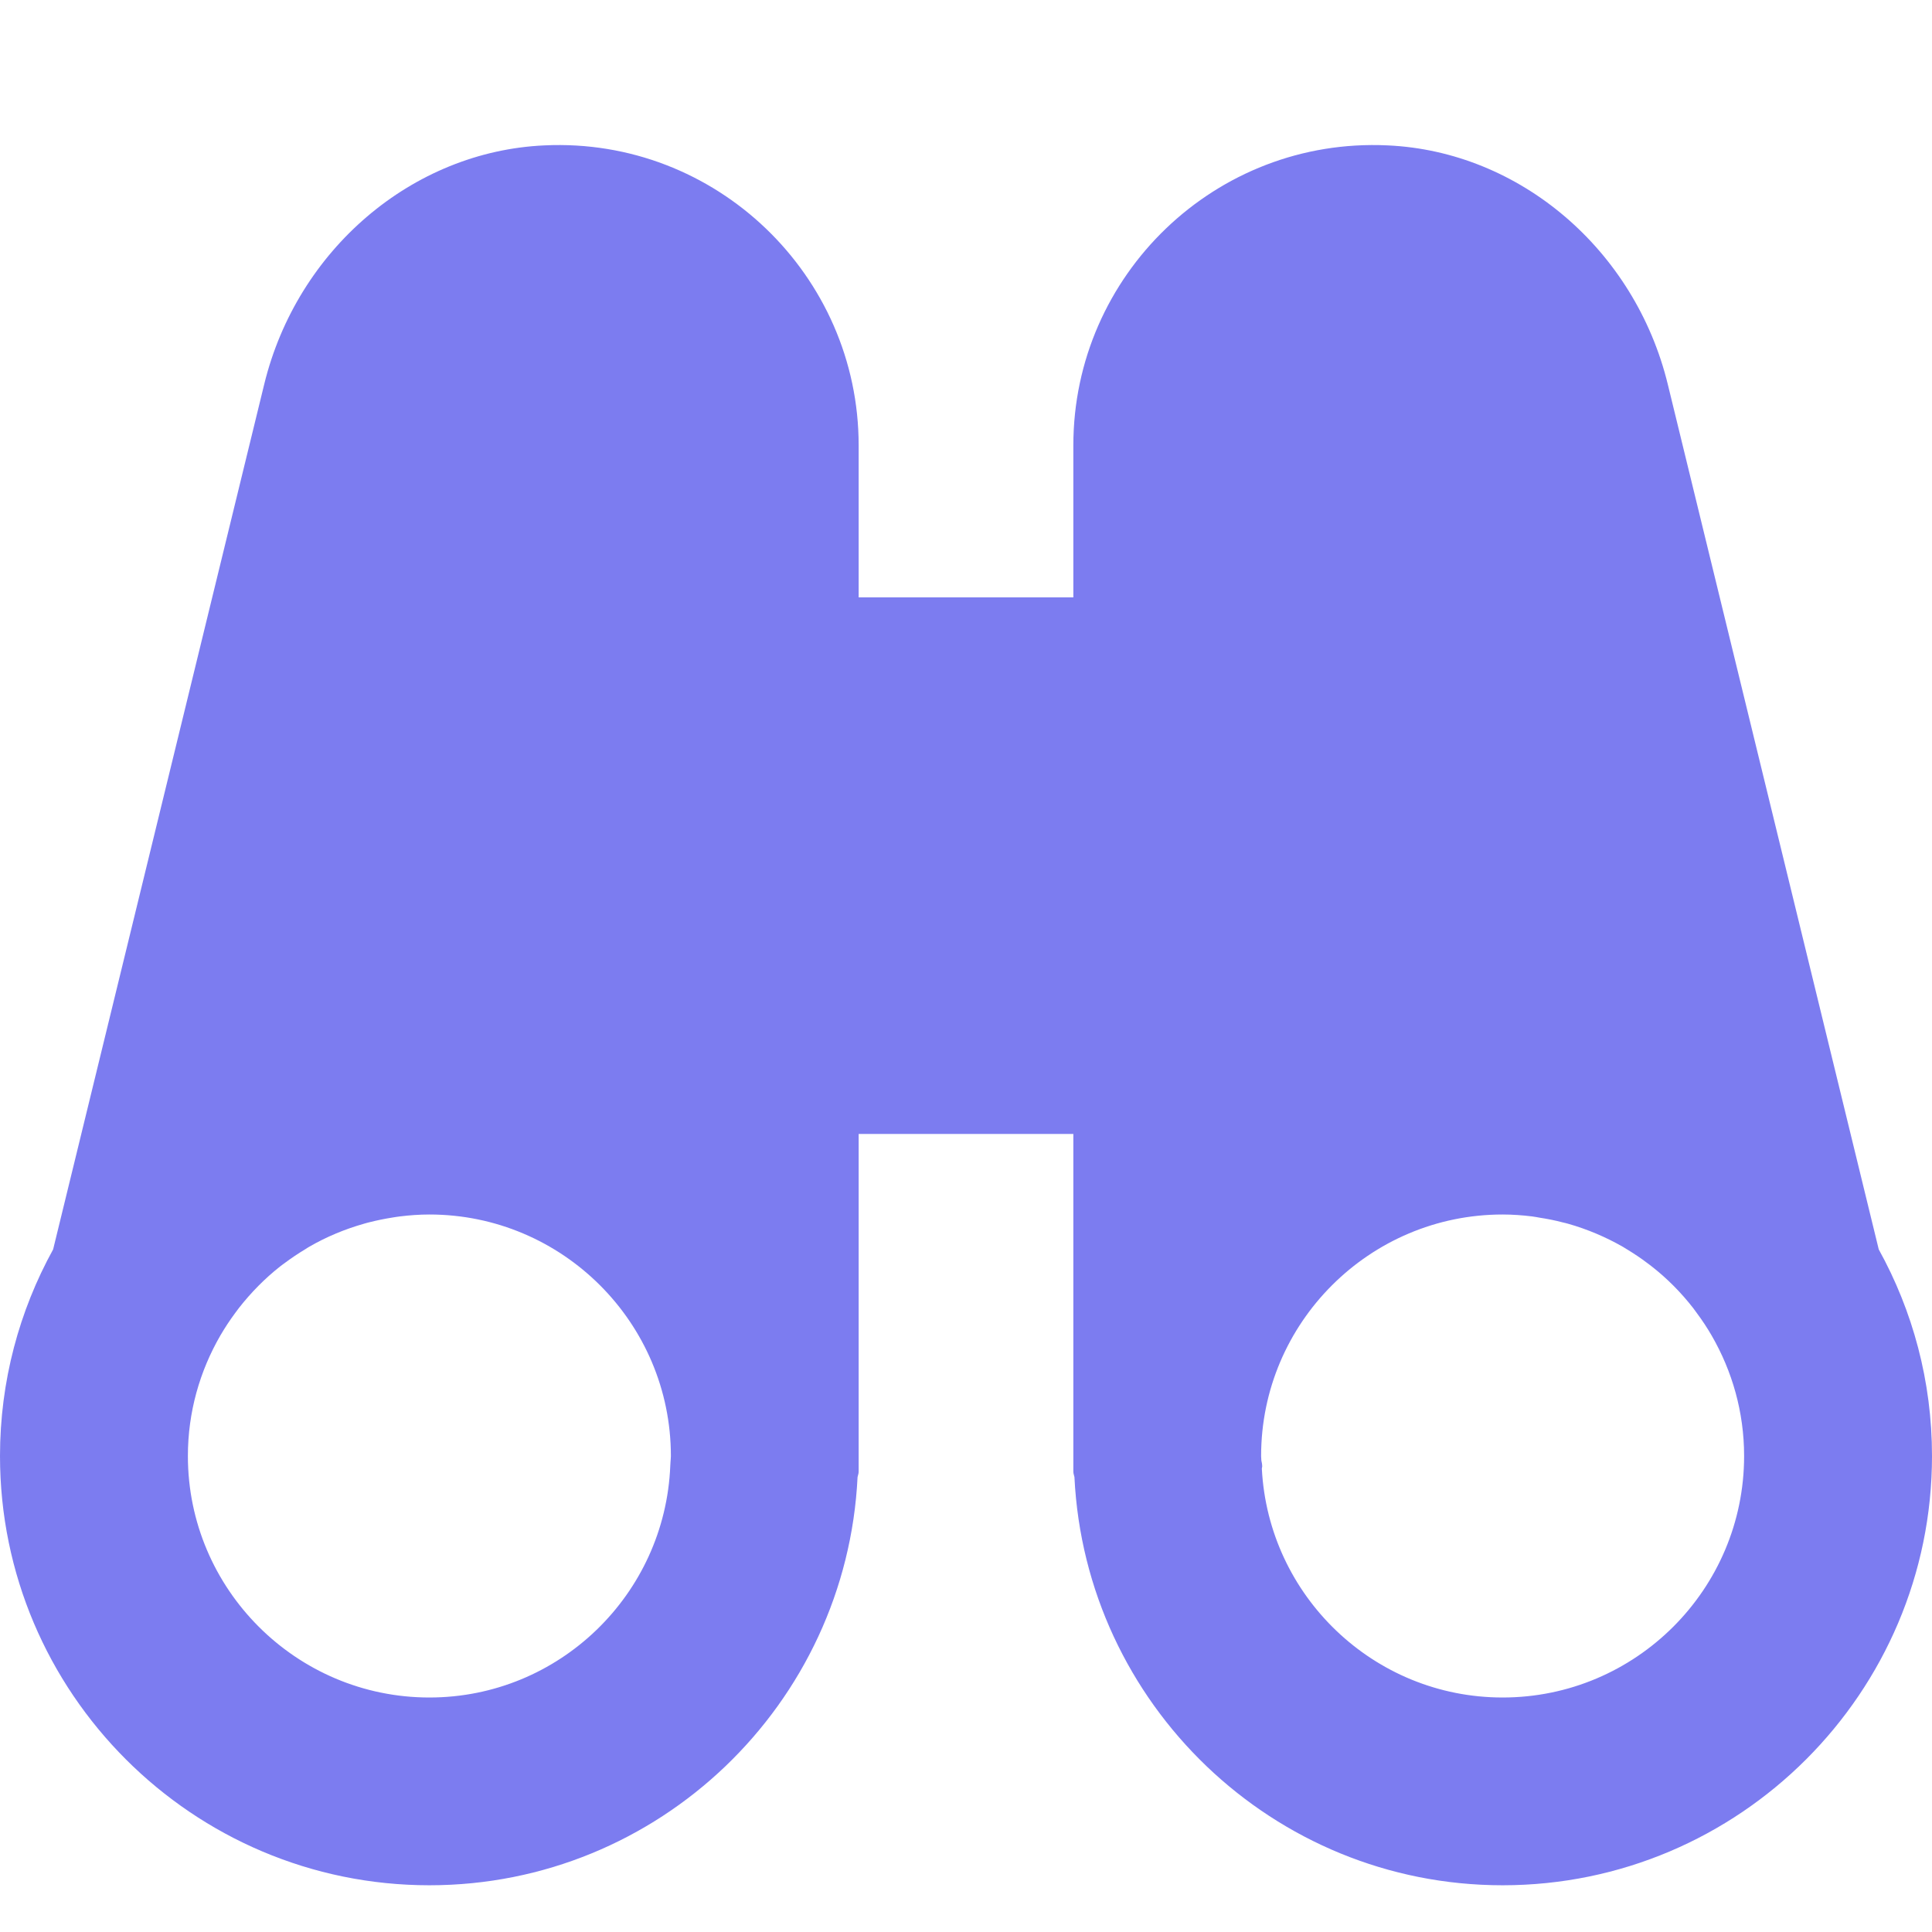 <?xml version="1.0" encoding="UTF-8"?>
<svg width="16px" height="16px" viewBox="0 0 16 16" version="1.1" xmlns="http://www.w3.org/2000/svg" xmlns:xlink="http://www.w3.org/1999/xlink">
    <!-- Generator: Sketch 53.2 (72643) - https://sketchapp.com -->
    <title>icon/normal/sight</title>
    <desc>Created with Sketch.</desc>
    <g id="icon/normal/sight" stroke="none" stroke-width="1" fill="none" fill-rule="evenodd">
        <path d="M15.559,10.347 L13.812,3.183 C13.54,2.067 12.585,1.253 11.491,1.204 C10.067,1.137 8.889,2.279 8.889,3.688 L8.889,4.947 L7.111,4.947 L7.111,3.688 C7.111,2.279 5.929,1.137 4.509,1.204 C3.415,1.253 2.46,2.067 2.188,3.183 L0.44,10.347 C0.16,10.855 0,11.438 0,12.058 C0,14.018 1.595,15.613 3.556,15.613 C5.457,15.613 7.011,14.111 7.102,12.232 C7.105,12.217 7.111,12.204 7.111,12.188 L7.111,12.058 L7.111,9.391 L8.889,9.391 L8.889,12.058 L8.889,12.188 C8.889,12.204 8.895,12.217 8.898,12.232 C8.989,14.111 10.543,15.613 12.444,15.613 C14.405,15.613 16,14.018 16,12.058 C16,11.438 15.84,10.855 15.559,10.347 Z M3.556,14.058 C2.453,14.058 1.556,13.16 1.556,12.058 C1.556,11.694 1.655,11.353 1.826,11.058 C1.863,10.995 1.903,10.934 1.946,10.876 C1.957,10.861 1.967,10.847 1.978,10.833 C2.079,10.704 2.193,10.588 2.32,10.488 C2.331,10.479 2.343,10.471 2.355,10.462 C2.411,10.42 2.469,10.381 2.529,10.345 C2.54,10.338 2.55,10.331 2.561,10.325 C2.703,10.243 2.854,10.18 3.012,10.135 C3.028,10.13 3.044,10.126 3.06,10.122 C3.123,10.106 3.187,10.093 3.251,10.083 C3.271,10.08 3.291,10.076 3.311,10.074 C3.392,10.064 3.473,10.058 3.556,10.058 C4.658,10.058 5.556,10.955 5.556,12.058 C5.556,12.074 5.554,12.089 5.553,12.105 L5.551,12.138 C5.551,12.138 5.551,12.138 5.551,12.139 C5.508,13.204 4.631,14.058 3.556,14.058 Z M12.444,14.058 C11.377,14.058 10.504,13.216 10.45,12.162 C10.45,12.156 10.453,12.151 10.453,12.146 C10.453,12.128 10.45,12.111 10.446,12.095 C10.446,12.083 10.444,12.07 10.444,12.058 C10.444,10.955 11.342,10.058 12.444,10.058 C12.527,10.058 12.608,10.064 12.689,10.074 C12.709,10.077 12.729,10.08 12.749,10.084 C12.813,10.094 12.877,10.106 12.94,10.123 C12.956,10.127 12.972,10.13 12.988,10.135 C13.146,10.18 13.297,10.244 13.439,10.325 C13.45,10.332 13.46,10.338 13.47,10.344 C13.531,10.381 13.59,10.42 13.646,10.463 C13.657,10.472 13.669,10.479 13.679,10.488 C13.807,10.588 13.922,10.704 14.023,10.834 C14.033,10.847 14.043,10.861 14.053,10.875 C14.097,10.934 14.138,10.996 14.175,11.06 C14.345,11.354 14.444,11.694 14.444,12.058 C14.444,13.161 13.547,14.058 12.444,14.058 Z" id="icon" fill="#7C7CF0" fill-rule="nonzero"></path>
    </g>
</svg>
